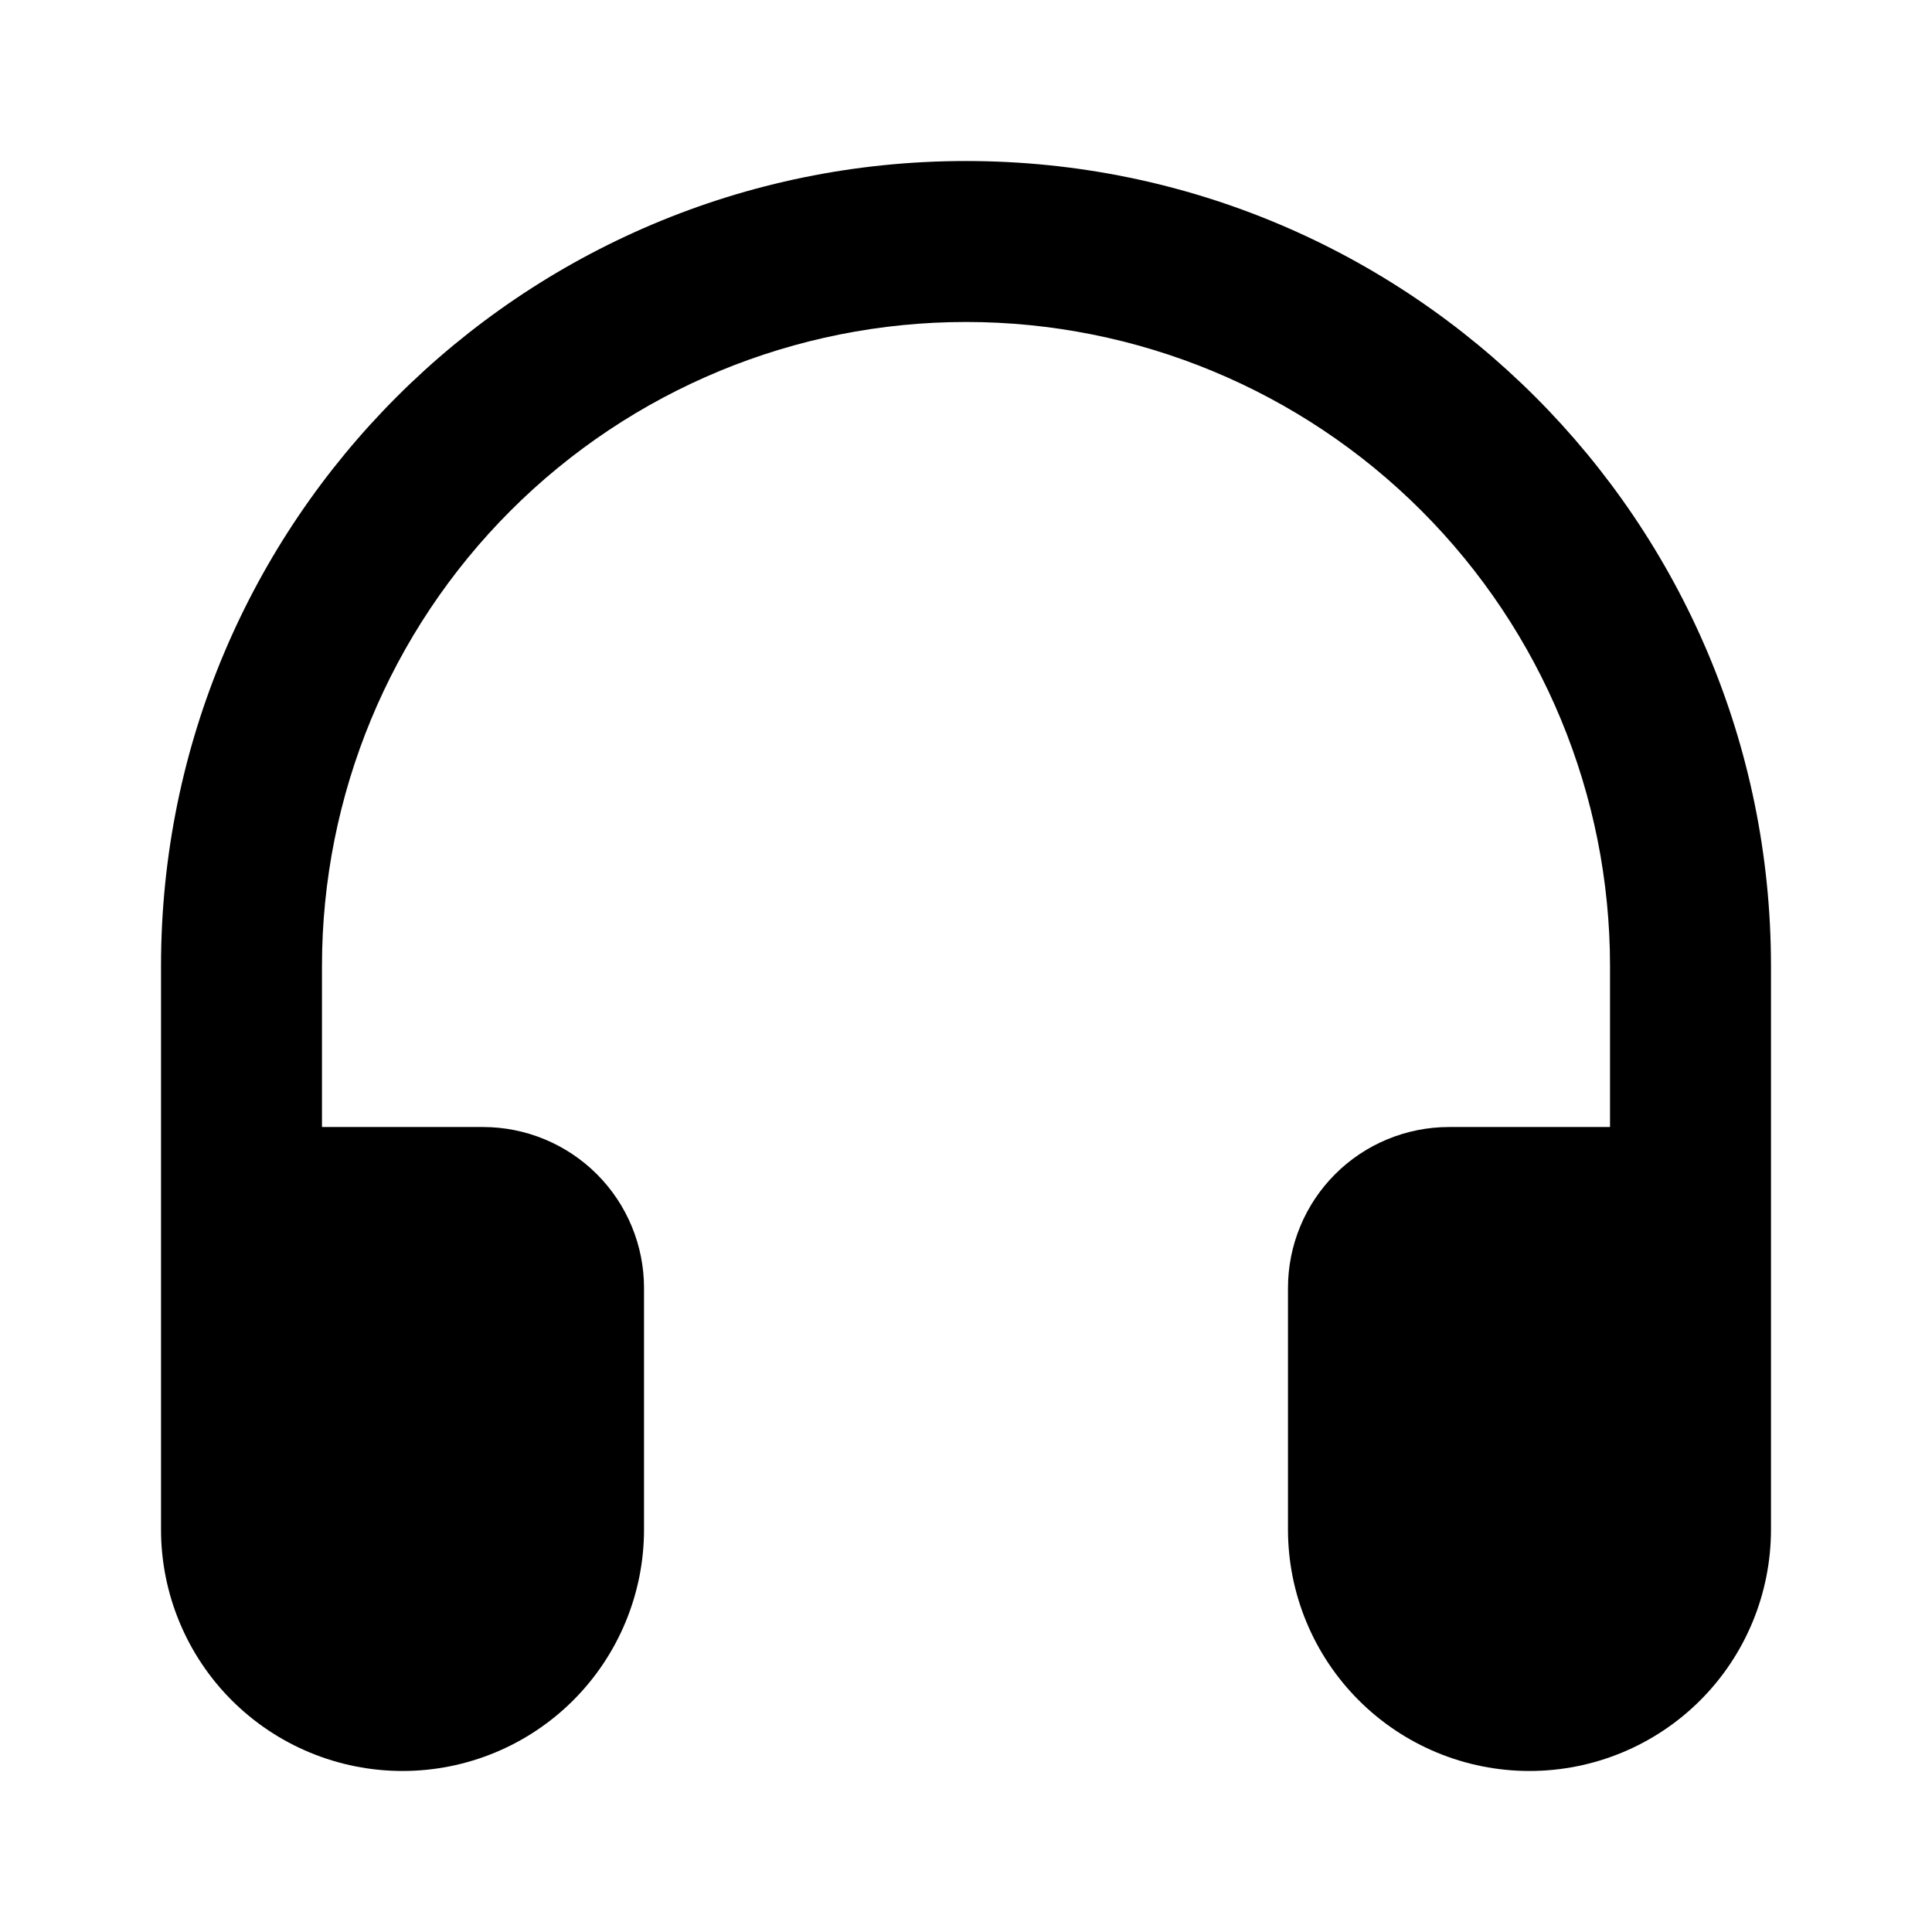 <svg width="32" height="32" viewBox="0 0 32 32" fill="none" xmlns="http://www.w3.org/2000/svg">
<path fill-rule="evenodd" clip-rule="evenodd" d="M16 5.333C13.171 5.333 10.458 6.457 8.457 8.458C6.457 10.458 5.333 13.171 5.333 16V18.667H8C8.707 18.667 9.385 18.948 9.886 19.448C10.386 19.948 10.667 20.626 10.667 21.333V25.333C10.667 26.394 10.245 27.412 9.495 28.162C8.745 28.912 7.727 29.333 6.667 29.333C5.606 29.333 4.588 28.912 3.838 28.162C3.088 27.412 2.667 26.394 2.667 25.333V16C2.667 8.636 8.636 2.667 16 2.667C23.364 2.667 29.333 8.636 29.333 16V25.333C29.333 26.394 28.912 27.412 28.162 28.162C27.412 28.912 26.394 29.333 25.333 29.333C24.272 29.333 23.255 28.912 22.505 28.162C21.755 27.412 21.333 26.394 21.333 25.333V21.333C21.333 20.626 21.614 19.948 22.114 19.448C22.614 18.948 23.293 18.667 24 18.667H26.667V16C26.667 13.171 25.543 10.458 23.542 8.458C21.542 6.457 18.829 5.333 16 5.333Z" fill="black"/>
</svg>

